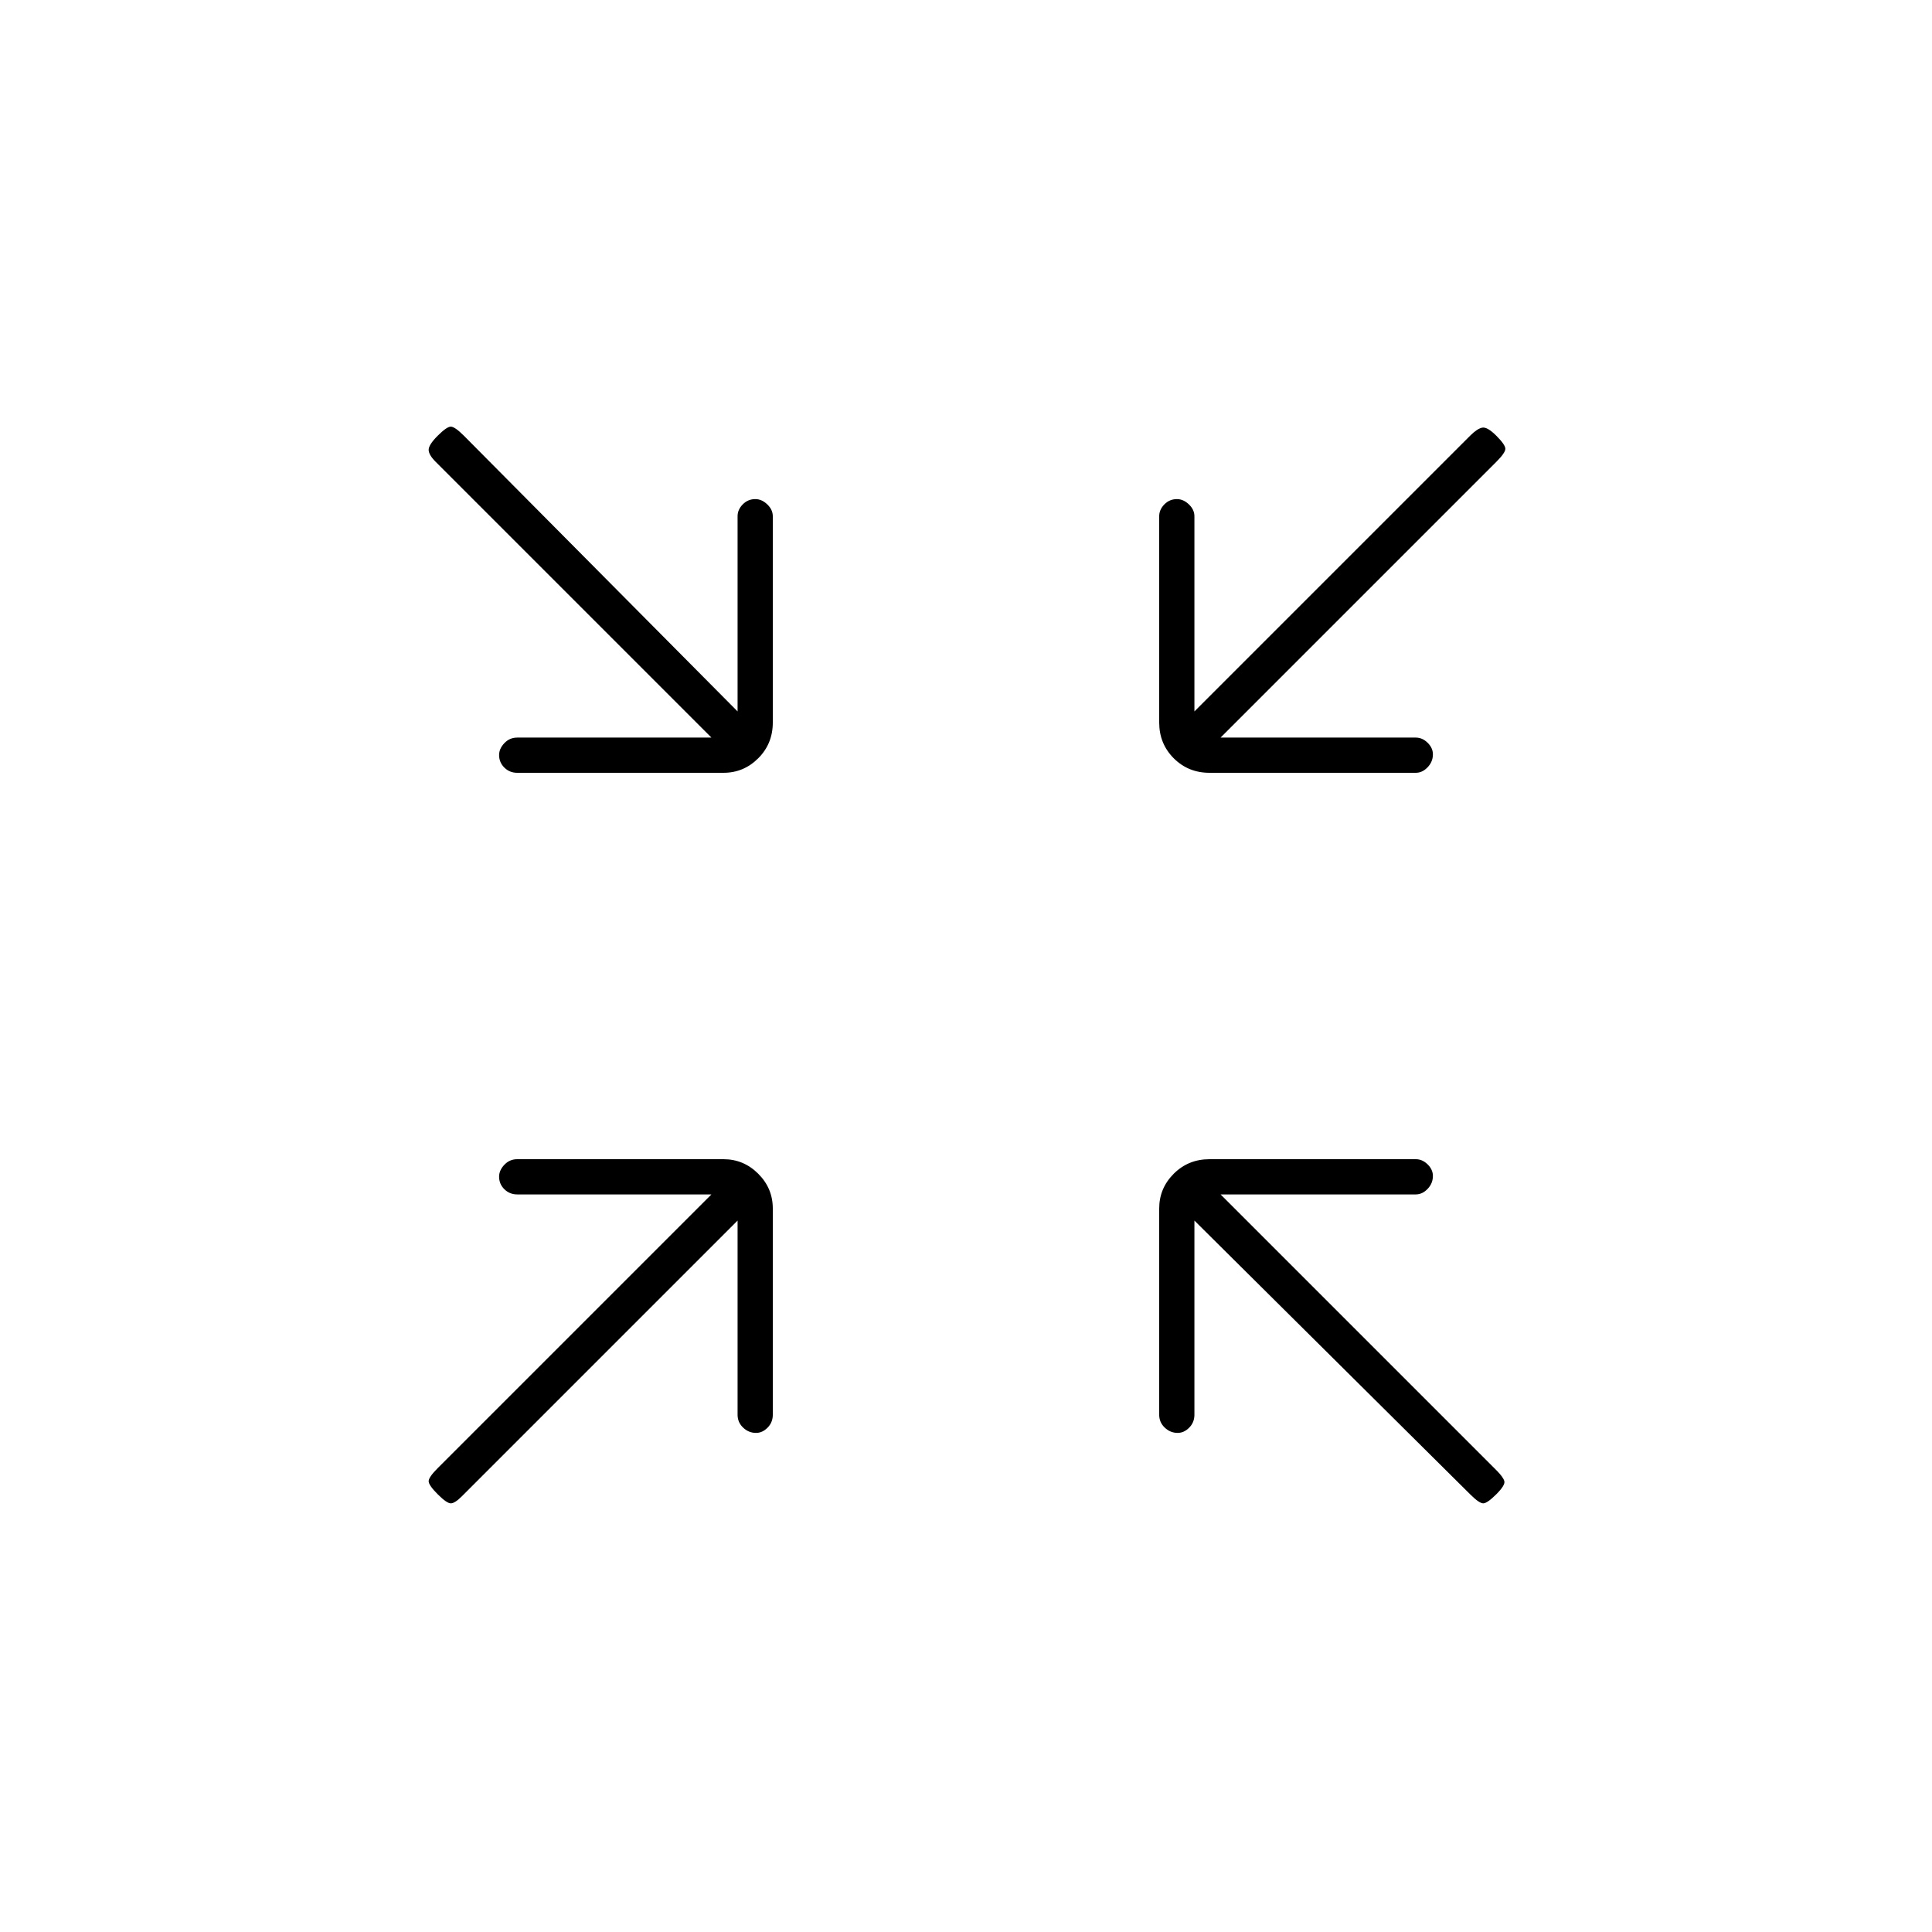 <svg xmlns="http://www.w3.org/2000/svg" height="20" viewBox="0 -960 960 960" width="20"><path d="m366.5-353.5-137 137Q226-213 224-213t-6.5-4.5Q213-222 213-224t4.5-6.5l136-136H257q-3.75 0-6.37-2.57-2.63-2.58-2.63-6.25 0-3.18 2.63-5.93Q253.25-384 257-384h102.5q10.05 0 17.27 7.23 7.23 7.22 7.23 17.27V-257q0 3.75-2.57 6.37-2.58 2.63-5.75 2.63-3.68 0-6.43-2.63-2.75-2.62-2.75-6.37v-96.5Zm227 0v96.5q0 3.75-2.57 6.37-2.58 2.63-5.75 2.63-3.68 0-6.43-2.63Q576-253.25 576-257v-102.5q0-10.05 7.22-17.27Q590.45-384 601-384h102.5q3.25 0 5.88 2.57 2.62 2.58 2.62 5.75 0 3.68-2.62 6.43-2.63 2.75-5.88 2.75h-97l137 137q3.5 3.5 4 5.5t-4 6.5Q739-213 737-213t-6.5-4.5l-137-136Zm-240-240-137-137q-3.5-3.5-3.5-6t4.5-7q4.5-4.5 6.5-4.5t6.5 4.5l136 137v-97q0-3.25 2.57-5.88 2.58-2.62 6.25-2.62 3.18 0 5.93 2.62 2.75 2.63 2.75 5.88V-601q0 10.55-7.23 17.78-7.22 7.22-17.27 7.22H257q-3.75 0-6.37-2.57-2.63-2.58-2.63-6.25 0-3.18 2.63-5.93 2.62-2.75 6.37-2.75h96.5Zm253 0h97q3.25 0 5.88 2.57 2.62 2.58 2.62 5.75 0 3.68-2.62 6.43-2.63 2.75-5.88 2.75H601q-10.55 0-17.78-7.22Q576-590.45 576-601v-102.5q0-3.25 2.57-5.88 2.58-2.62 6.25-2.62 3.18 0 5.93 2.62 2.75 2.63 2.75 5.88v97l137-137q3.5-3.5 6-4t7 4q4.5 4.5 4.5 6.5t-4.5 6.5l-137 137Z"/></svg>
